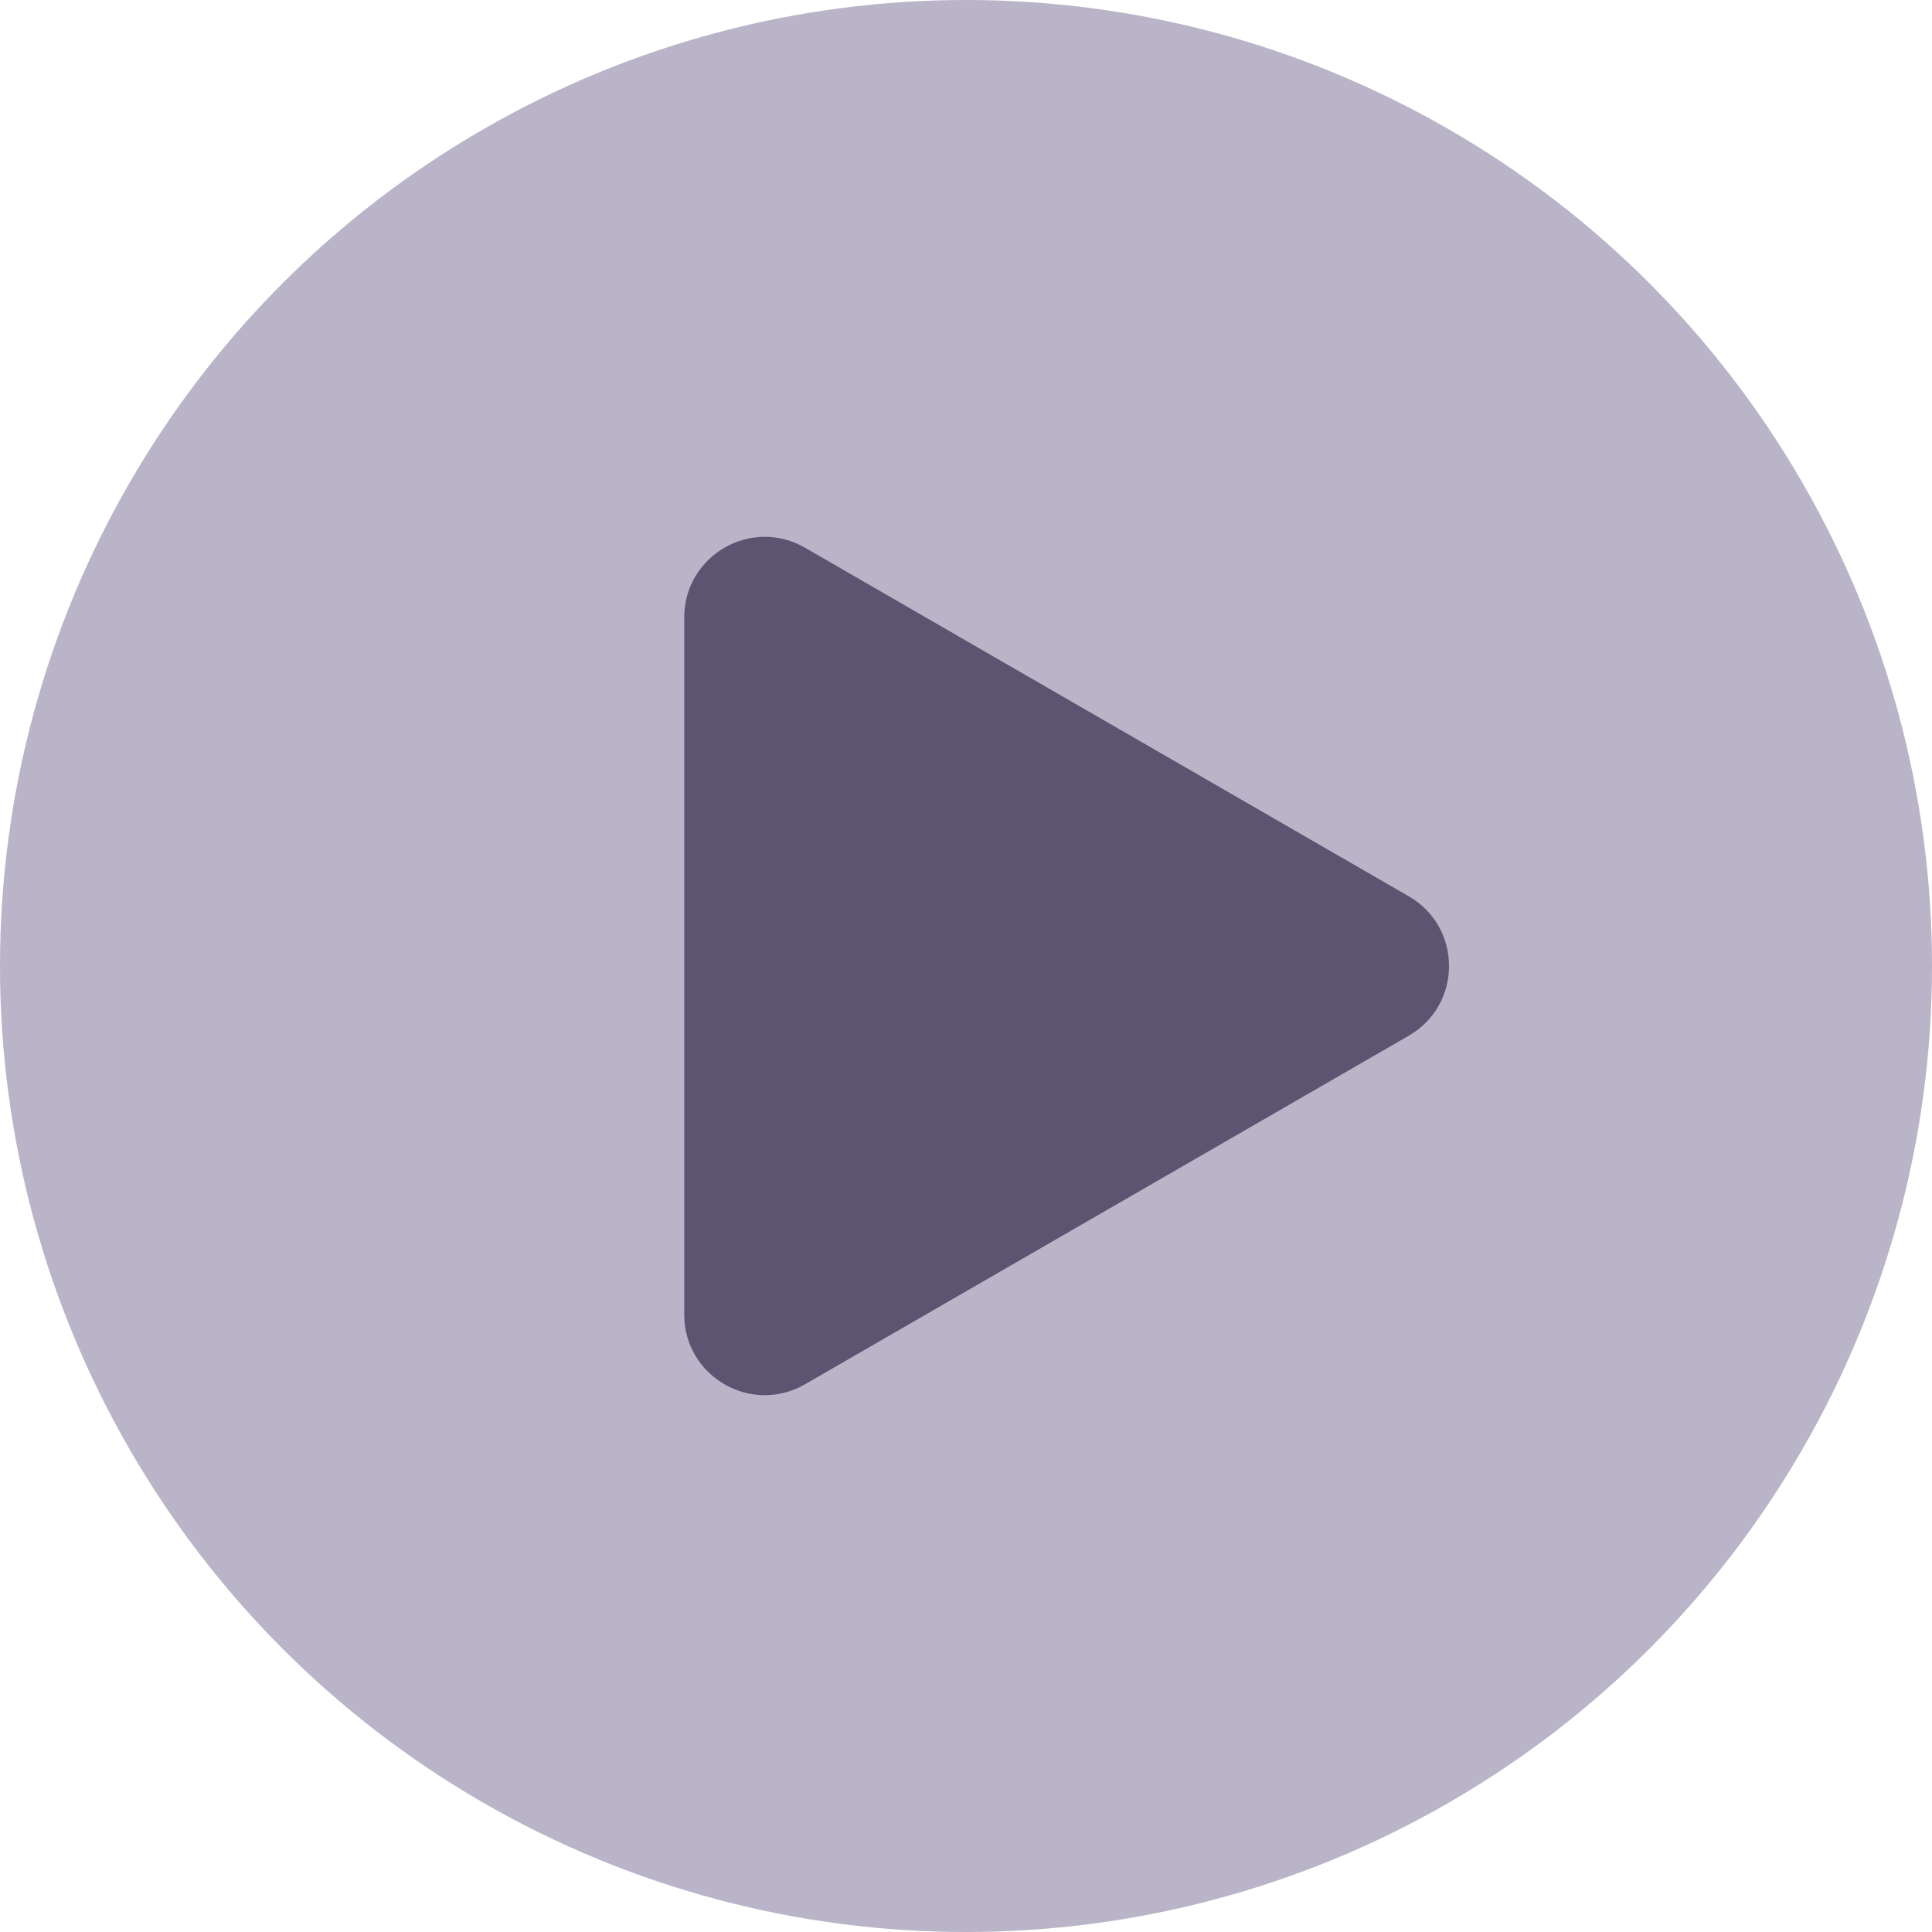 <svg width="24" height="24" viewBox="0 0 24 24" fill="none" xmlns="http://www.w3.org/2000/svg">
<circle cx="12" cy="12" r="12" fill="#B9B4C7"/>
<path d="M17.5 11.134C18.167 11.519 18.167 12.481 17.5 12.866L10 17.196C9.333 17.581 8.5 17.1 8.5 16.33L8.5 7.67C8.5 6.9 9.333 6.419 10 6.804L17.5 11.134Z" fill="#5C5470"/>
</svg>
